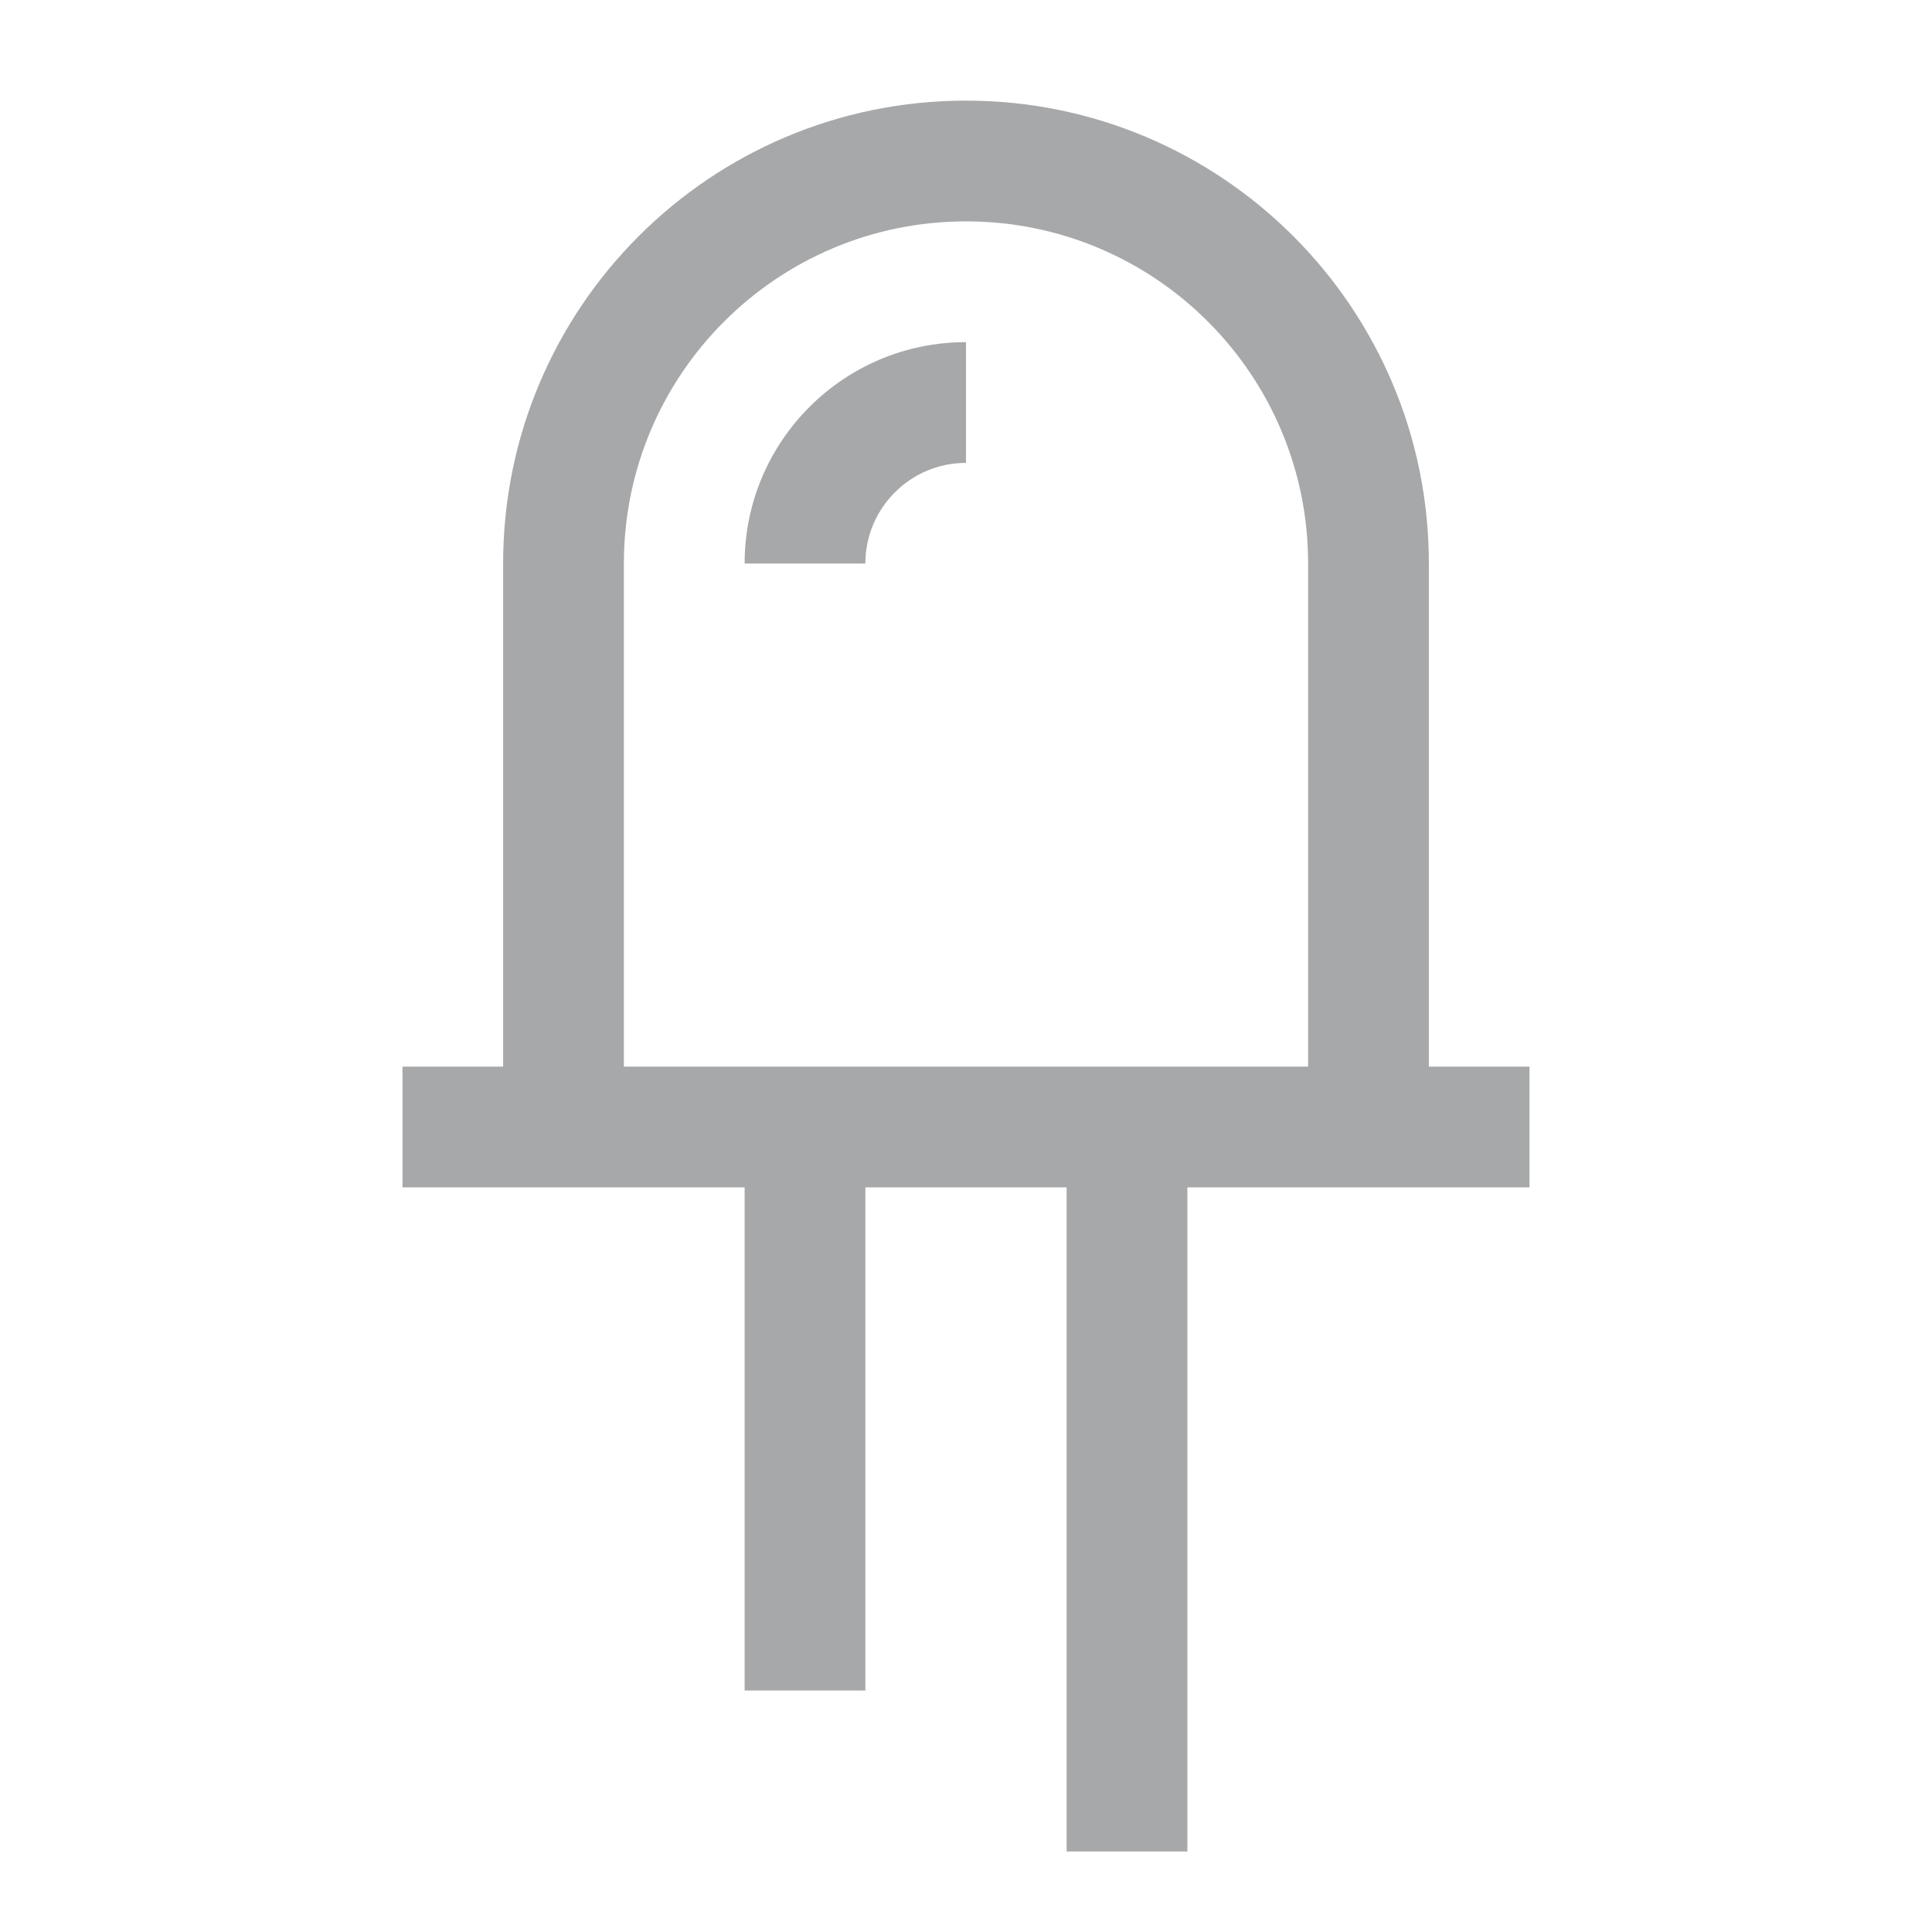 <!-- Generated by IcoMoon.io -->
<svg version="1.1" xmlns="http://www.w3.org/2000/svg" width="24" height="24" viewBox="0 0 24 24">
<title>led-24</title>
<path fill="#a7a8aa" d="M17.75 13.25h1.25v1.5h-4.25v8.25h-1.5v-8.25h-2.5v6.25h-1.5v-6.25h-4.25v-1.5h1.25v-6.25c0-3.176 2.574-5.75 5.75-5.75s5.75 2.574 5.75 5.75v0 6.25zM7.75 13.25h8.5v-6.25c0-2.347-1.903-4.25-4.25-4.25s-4.25 1.903-4.25 4.25v0 6.25zM9.25 7c0-1.519 1.231-2.75 2.75-2.75v0 1.5c-0.69 0-1.25 0.56-1.25 1.25h-1.5z"></path>
</svg>
